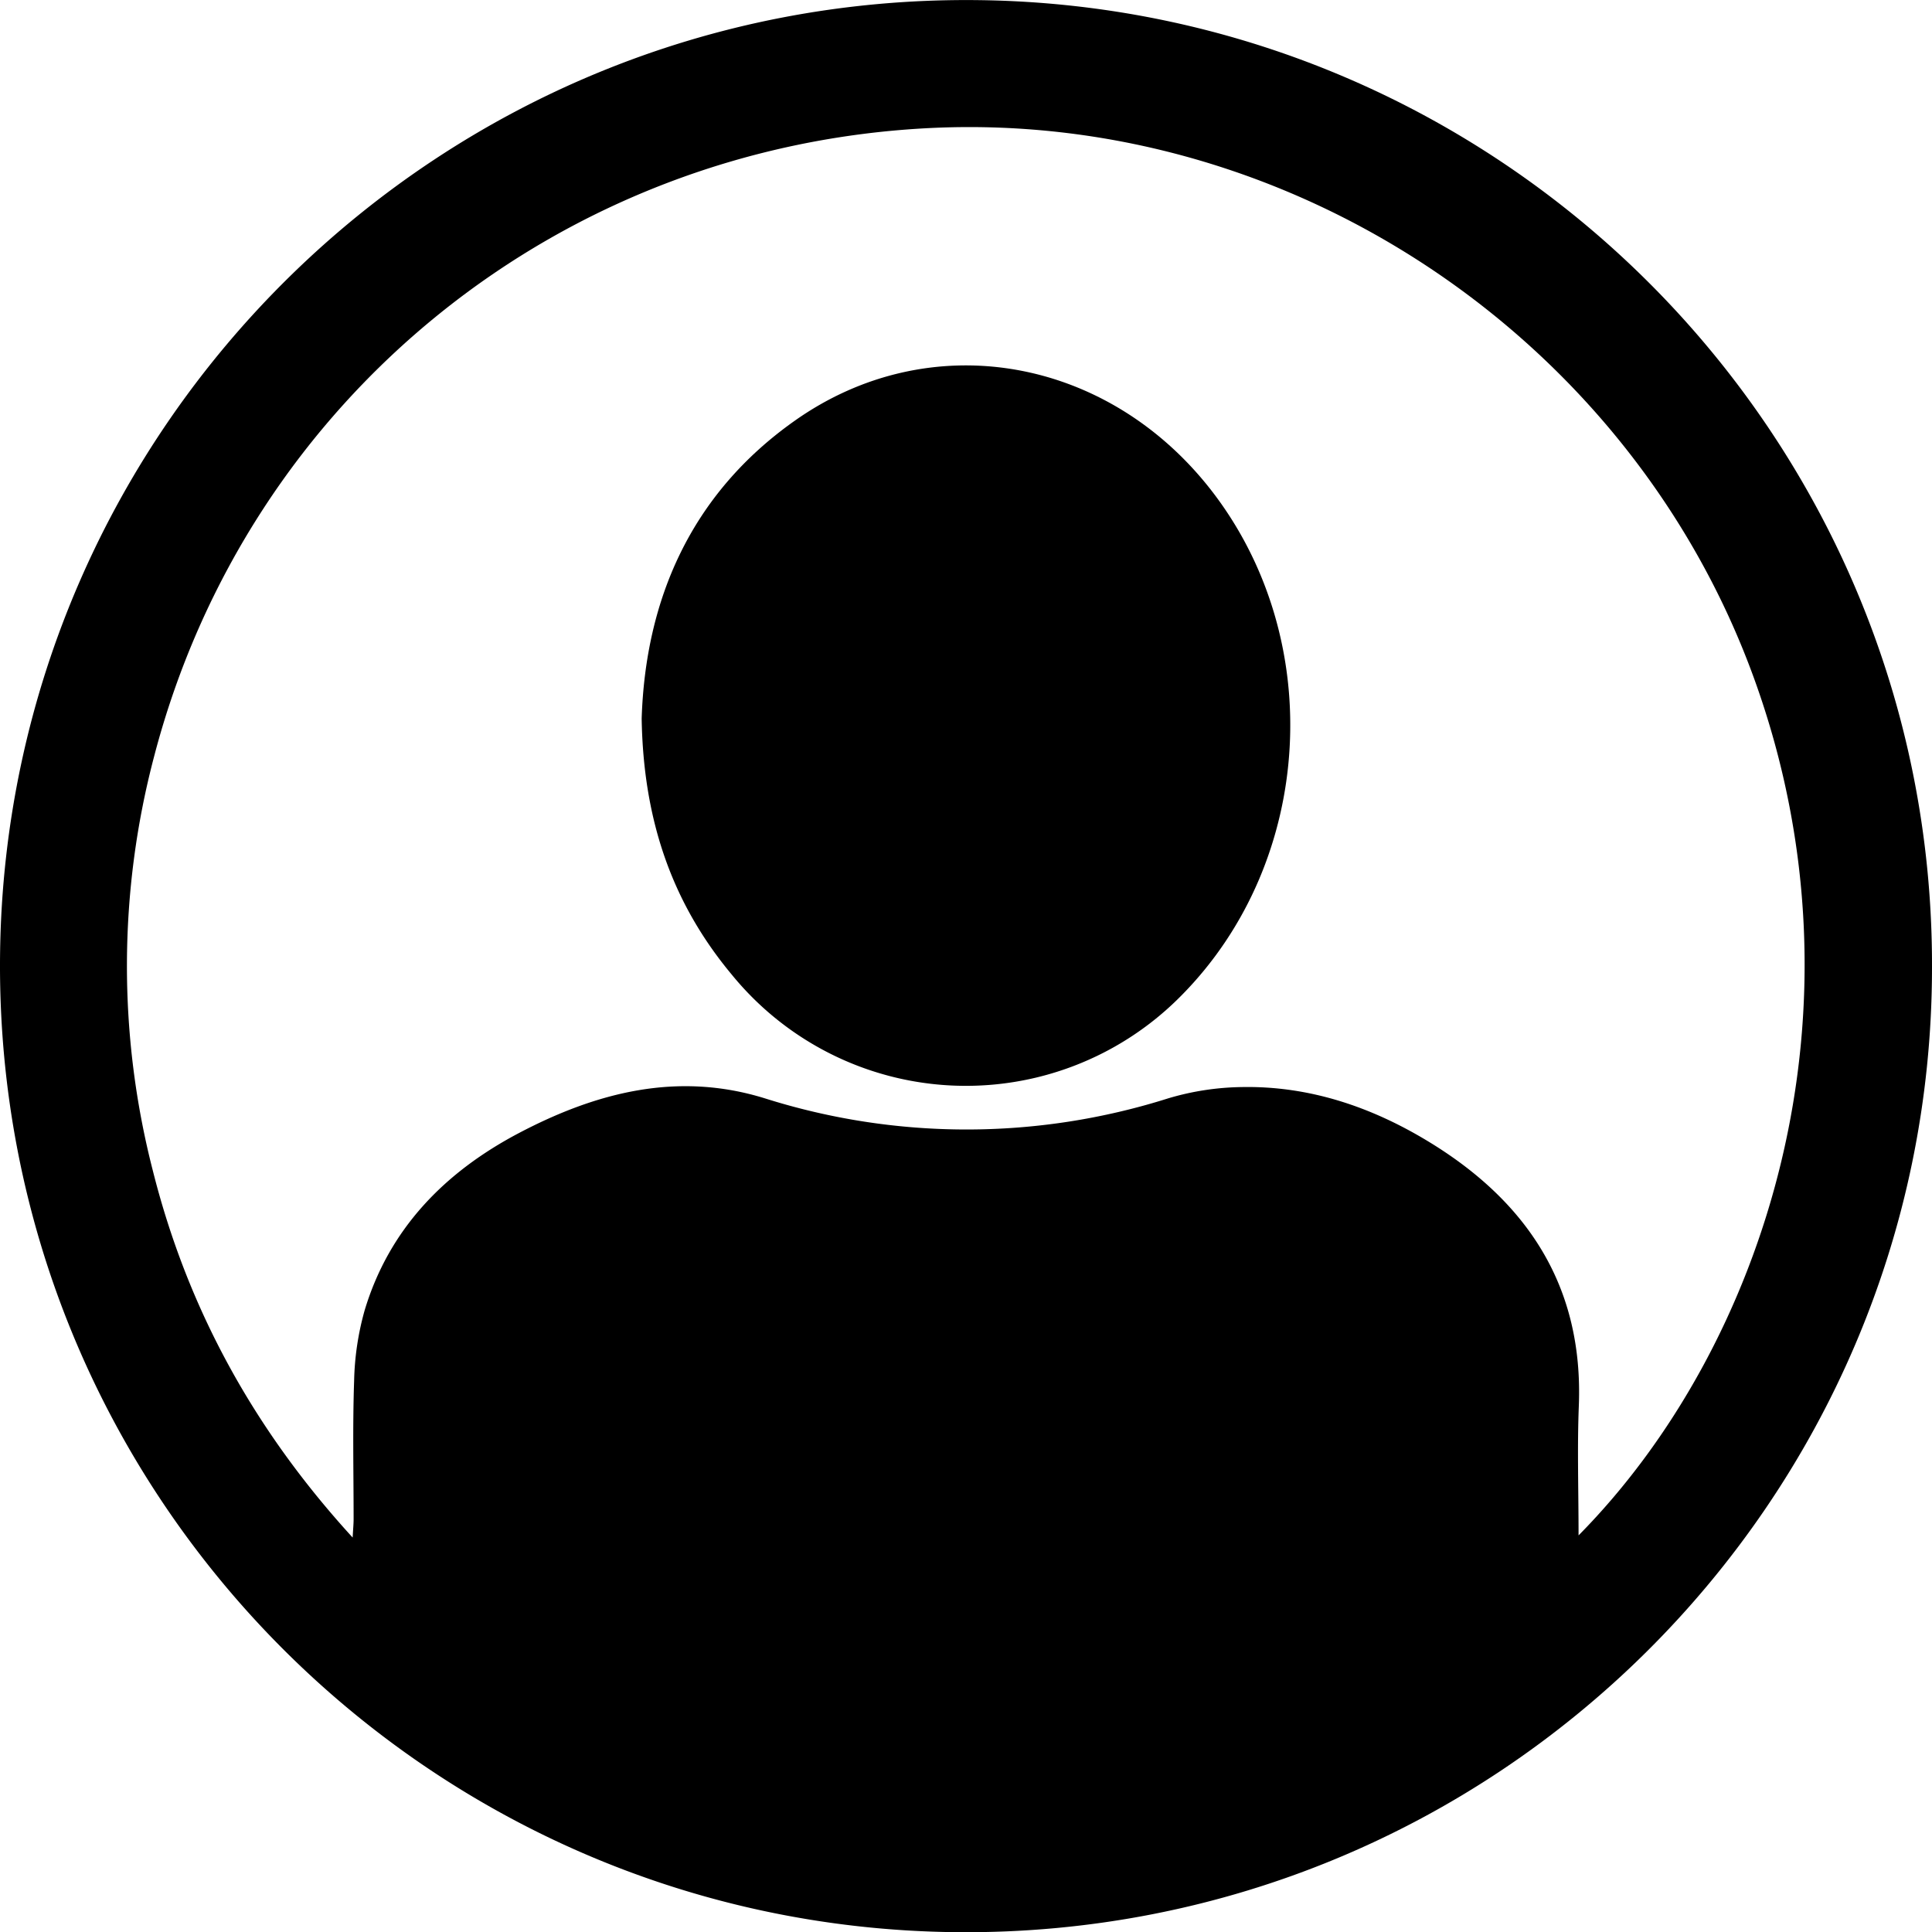 <svg id="Calque_1" data-name="Calque 1" xmlns="http://www.w3.org/2000/svg" viewBox="0 0 342.46 342.49"><title>icone_user</title><path d="M498.9,383.91c0,94.7-77.43,171.88-172.87,171-94.21-.88-170.61-78.13-169.58-173.18,1-94,78.16-170.33,173.18-169.29C423.32,213.45,499.15,289.91,498.9,383.91ZM436.25,484.58c33-33.41,52.45-92.82,31.17-151.74-21.77-60.27-81.71-100.62-145.58-97.75-65.85,3-121.42,47.7-138.06,111.33a145.66,145.66,0,0,0-.24,73.54c6.15,24.43,17.89,45.85,35.41,65,.09-1.63.17-2.44.17-3.26,0-8.17-.19-16.34.09-24.49a49.87,49.87,0,0,1,1.85-12.47c4.34-14.51,14.22-24.54,27.29-31.44,13.74-7.24,28.17-11,43.67-6.19a118.49,118.49,0,0,0,71.49,0,47.69,47.69,0,0,1,13-2c12.07-.24,23.16,3.56,33.32,9.77,17.37,10.61,27.28,25.59,26.47,46.67C436,469,436.25,476.53,436.25,484.58Z" transform="translate(-156.44 -212.42)"/><path d="M270.18,339.78c.67-20.88,8.58-39.7,27.16-52.8,23.78-16.79,55-11.46,73.53,12,20.83,26.44,18.62,66-5,89.88a53.55,53.55,0,0,1-79.71-3.67C275.5,372.41,270.47,357.69,270.18,339.78Z" transform="translate(-156.44 -212.42)"/></svg>